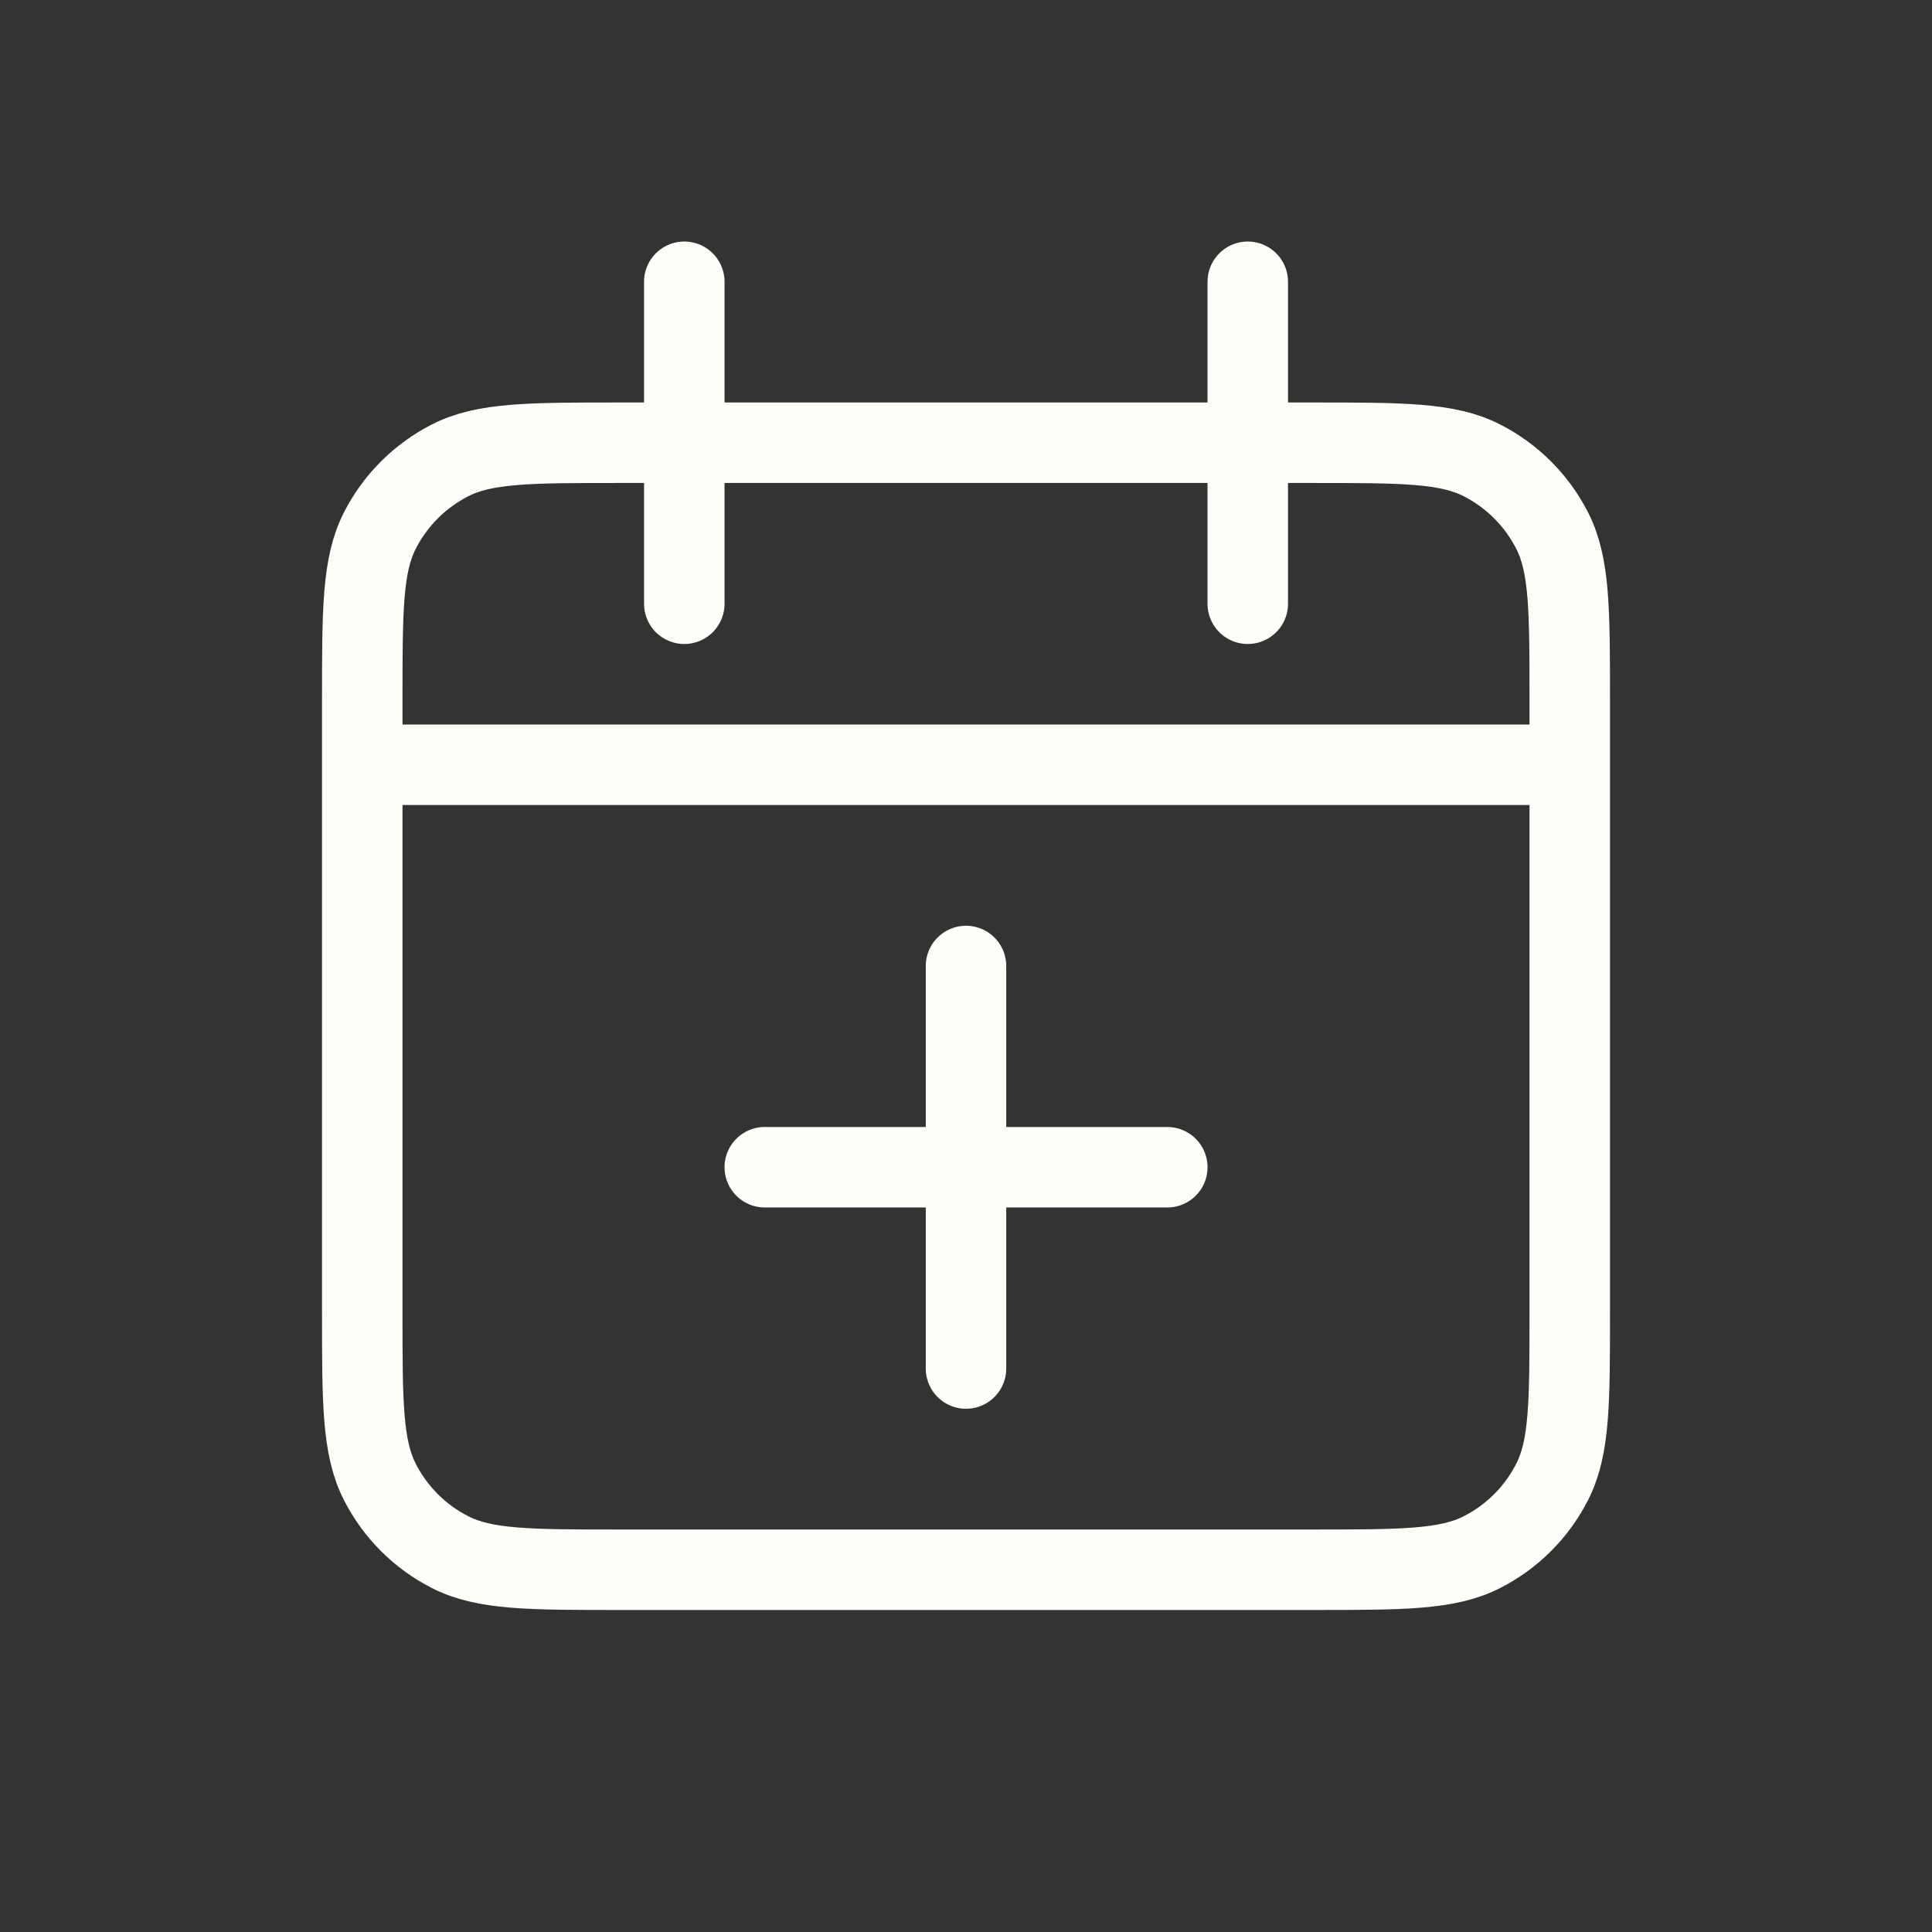 <svg width="32" height="32" viewBox="0 0 32 32" fill="none" xmlns="http://www.w3.org/2000/svg">
    <rect x="0" y="0" width="32" height="32" fill="#333333" stroke="none"/>
    <g id="Calendar_add_light">
<path id="Rectangle 25" d="M26 12.667V11.6C26 10.107 26 9.36 25.709 8.789C25.454 8.288 25.046 7.88 24.544 7.624C23.974 7.333 23.227 7.333 21.733 7.333H10.267C8.773 7.333 8.026 7.333 7.456 7.624C6.954 7.88 6.546 8.288 6.291 8.789C6 9.36 6 10.107 6 11.6V12.667M26 12.667V21.733C26 23.227 26 23.974 25.709 24.544C25.454 25.046 25.046 25.454 24.544 25.709C23.974 26 23.227 26 21.733 26H10.267C8.773 26 8.026 26 7.456 25.709C6.954 25.454 6.546 25.046 6.291 24.544C6 23.974 6 23.227 6 21.733V12.667M26 12.667H6" stroke="#FFFFFA" stroke-width="1.333"/>
<path id="Vector" d="M11.334 4.667L11.334 10M20.667 4.667L20.667 10" stroke="#FFFFFA" stroke-width="1.333" stroke-linecap="round"/>
<path id="Vector 8" d="M16 22.667L16 16" stroke="#FFFFFA" stroke-width="1.333" stroke-linecap="round"/>
<path id="Vector 9" d="M19.334 19.333L12.667 19.333" stroke="#FFFFFA" stroke-width="1.333" stroke-linecap="round"/>
</g>
</svg>
